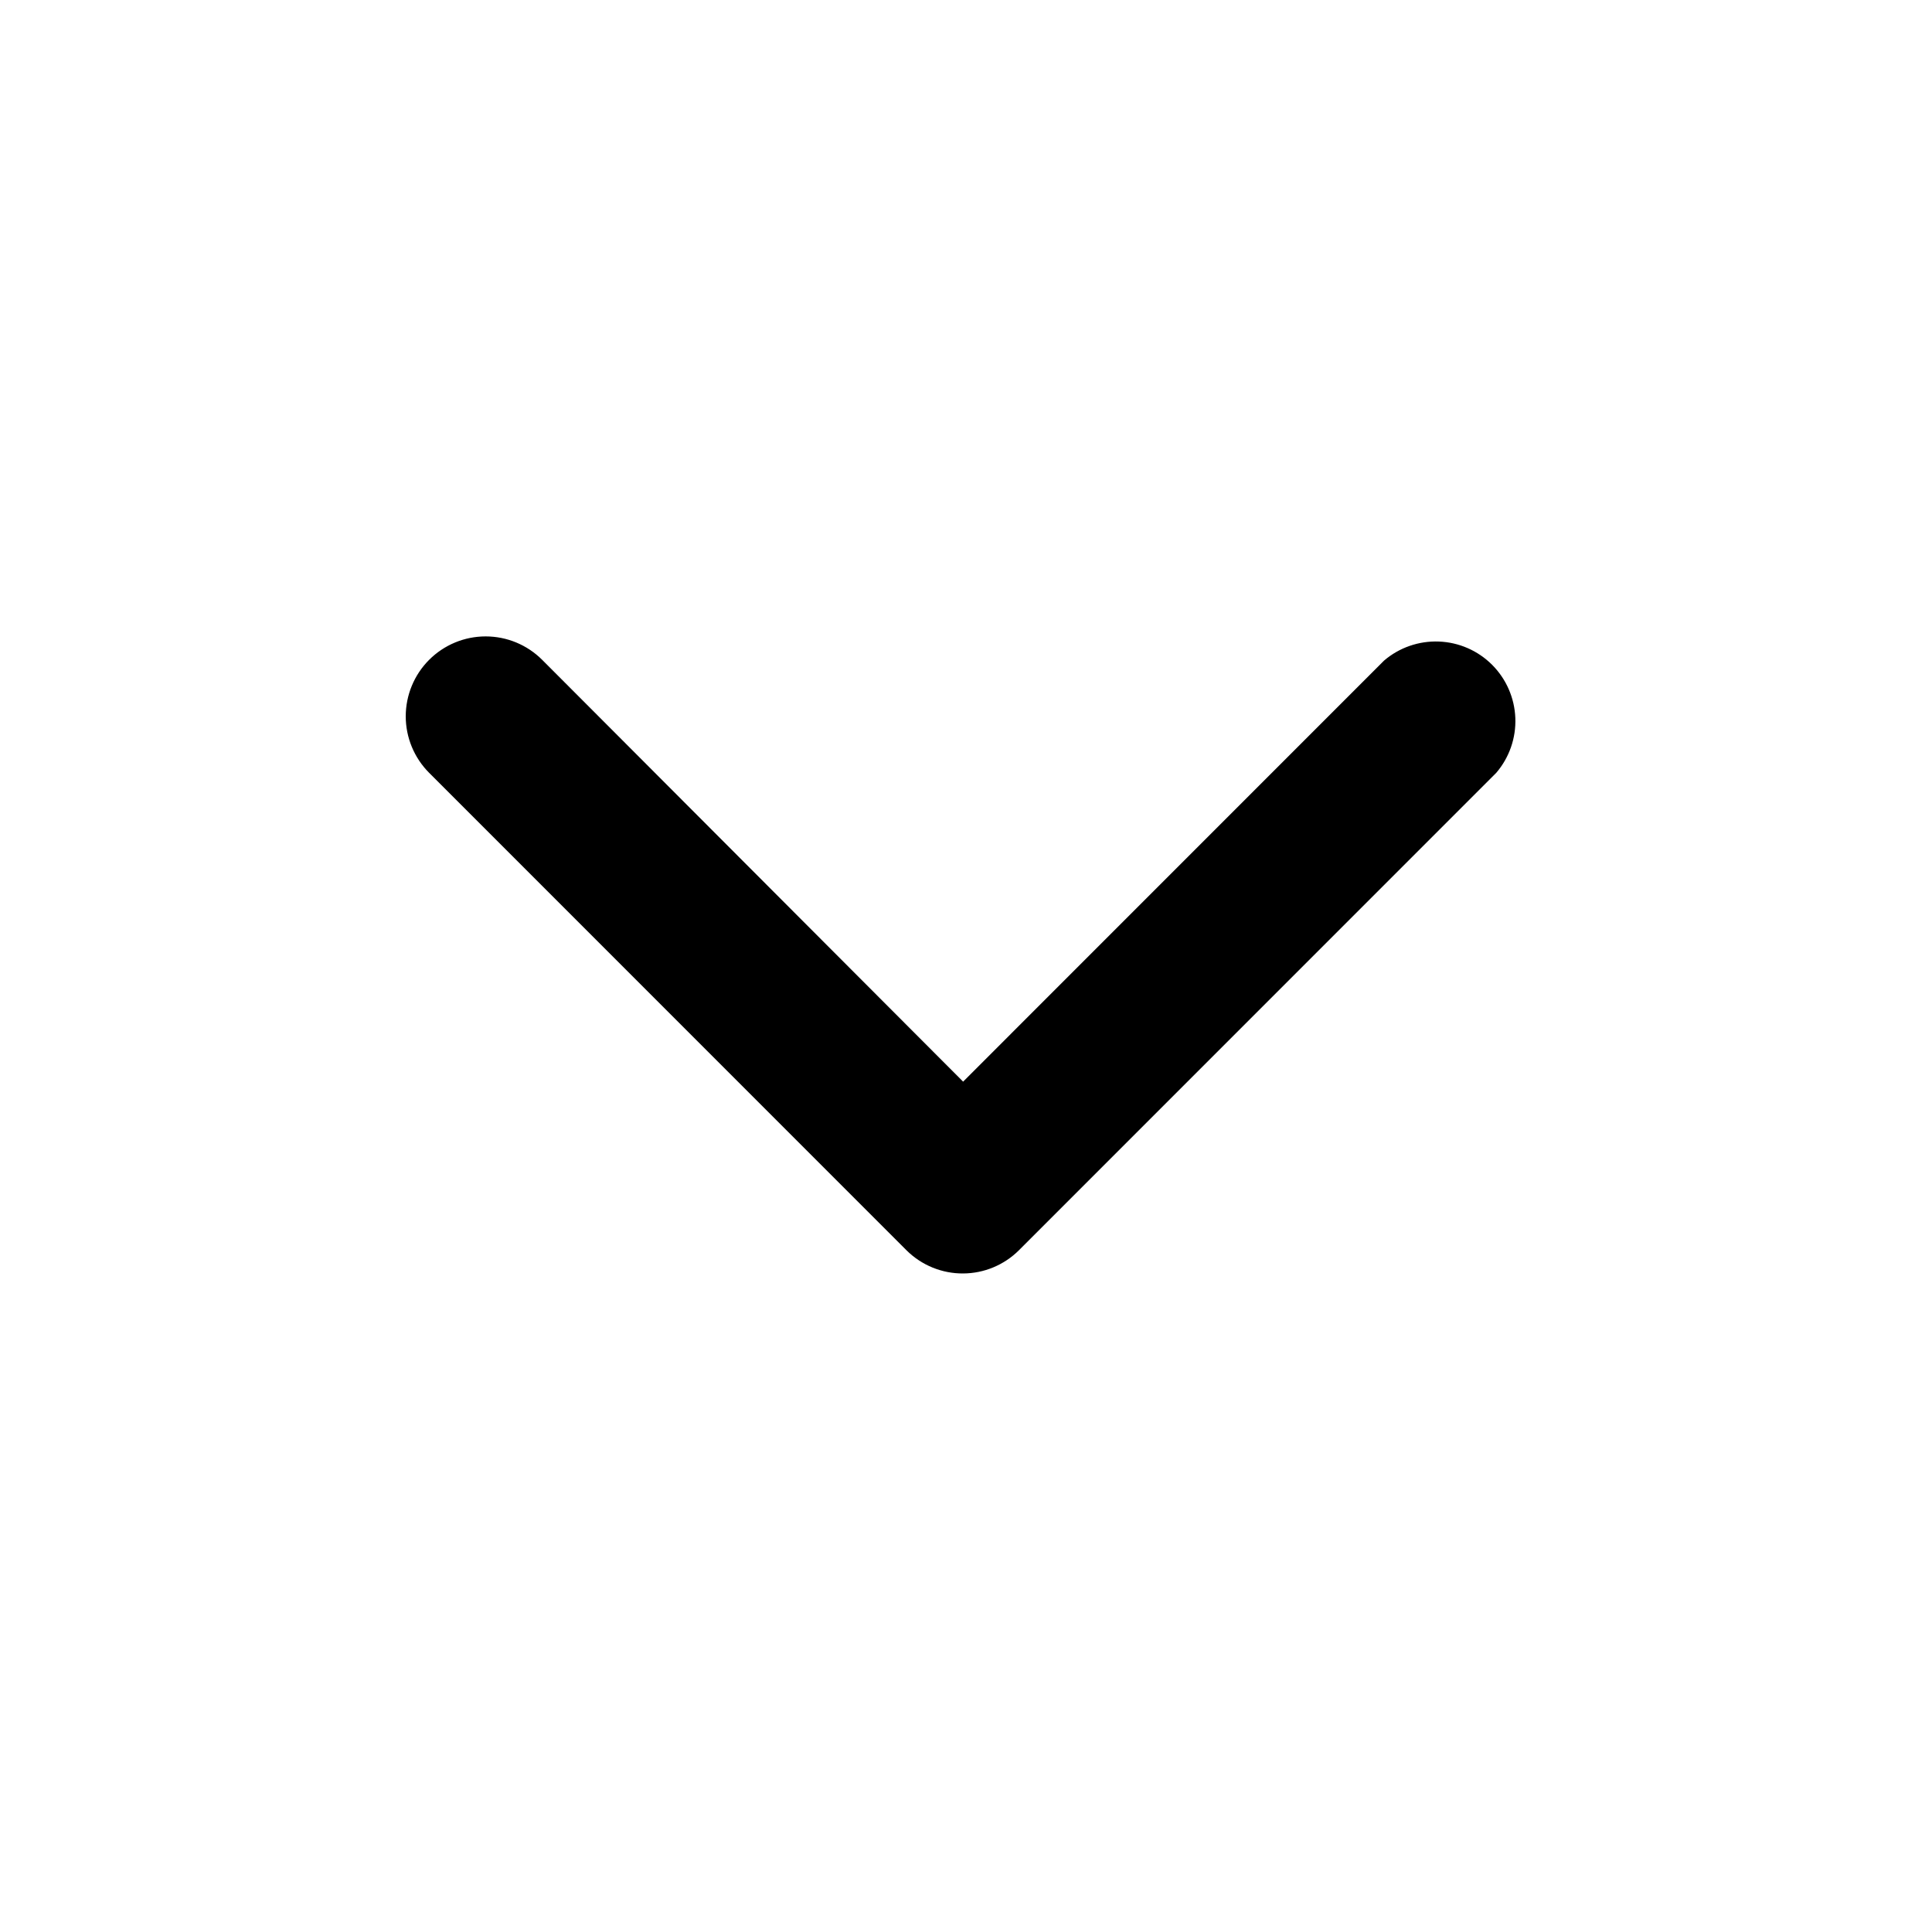 <svg width="87" height="86" viewBox="0 0 87 86" fill="none" xmlns="http://www.w3.org/2000/svg">
<path d="M43.37 57.333C42.898 57.336 42.43 57.245 41.994 57.067C41.557 56.889 41.16 56.626 40.825 56.294L19.325 34.794C18.651 34.119 18.271 33.204 18.271 32.25C18.271 31.296 18.651 30.38 19.325 29.706C20 29.031 20.915 28.652 21.869 28.652C22.824 28.652 23.739 29.031 24.414 29.706L43.37 48.697L62.325 29.741C63.011 29.154 63.893 28.848 64.794 28.883C65.696 28.917 66.552 29.291 67.19 29.929C67.828 30.568 68.202 31.423 68.237 32.325C68.272 33.227 67.965 34.108 67.378 34.794L45.878 56.294C45.21 56.956 44.309 57.329 43.37 57.333Z" fill="black"/>
</svg>
